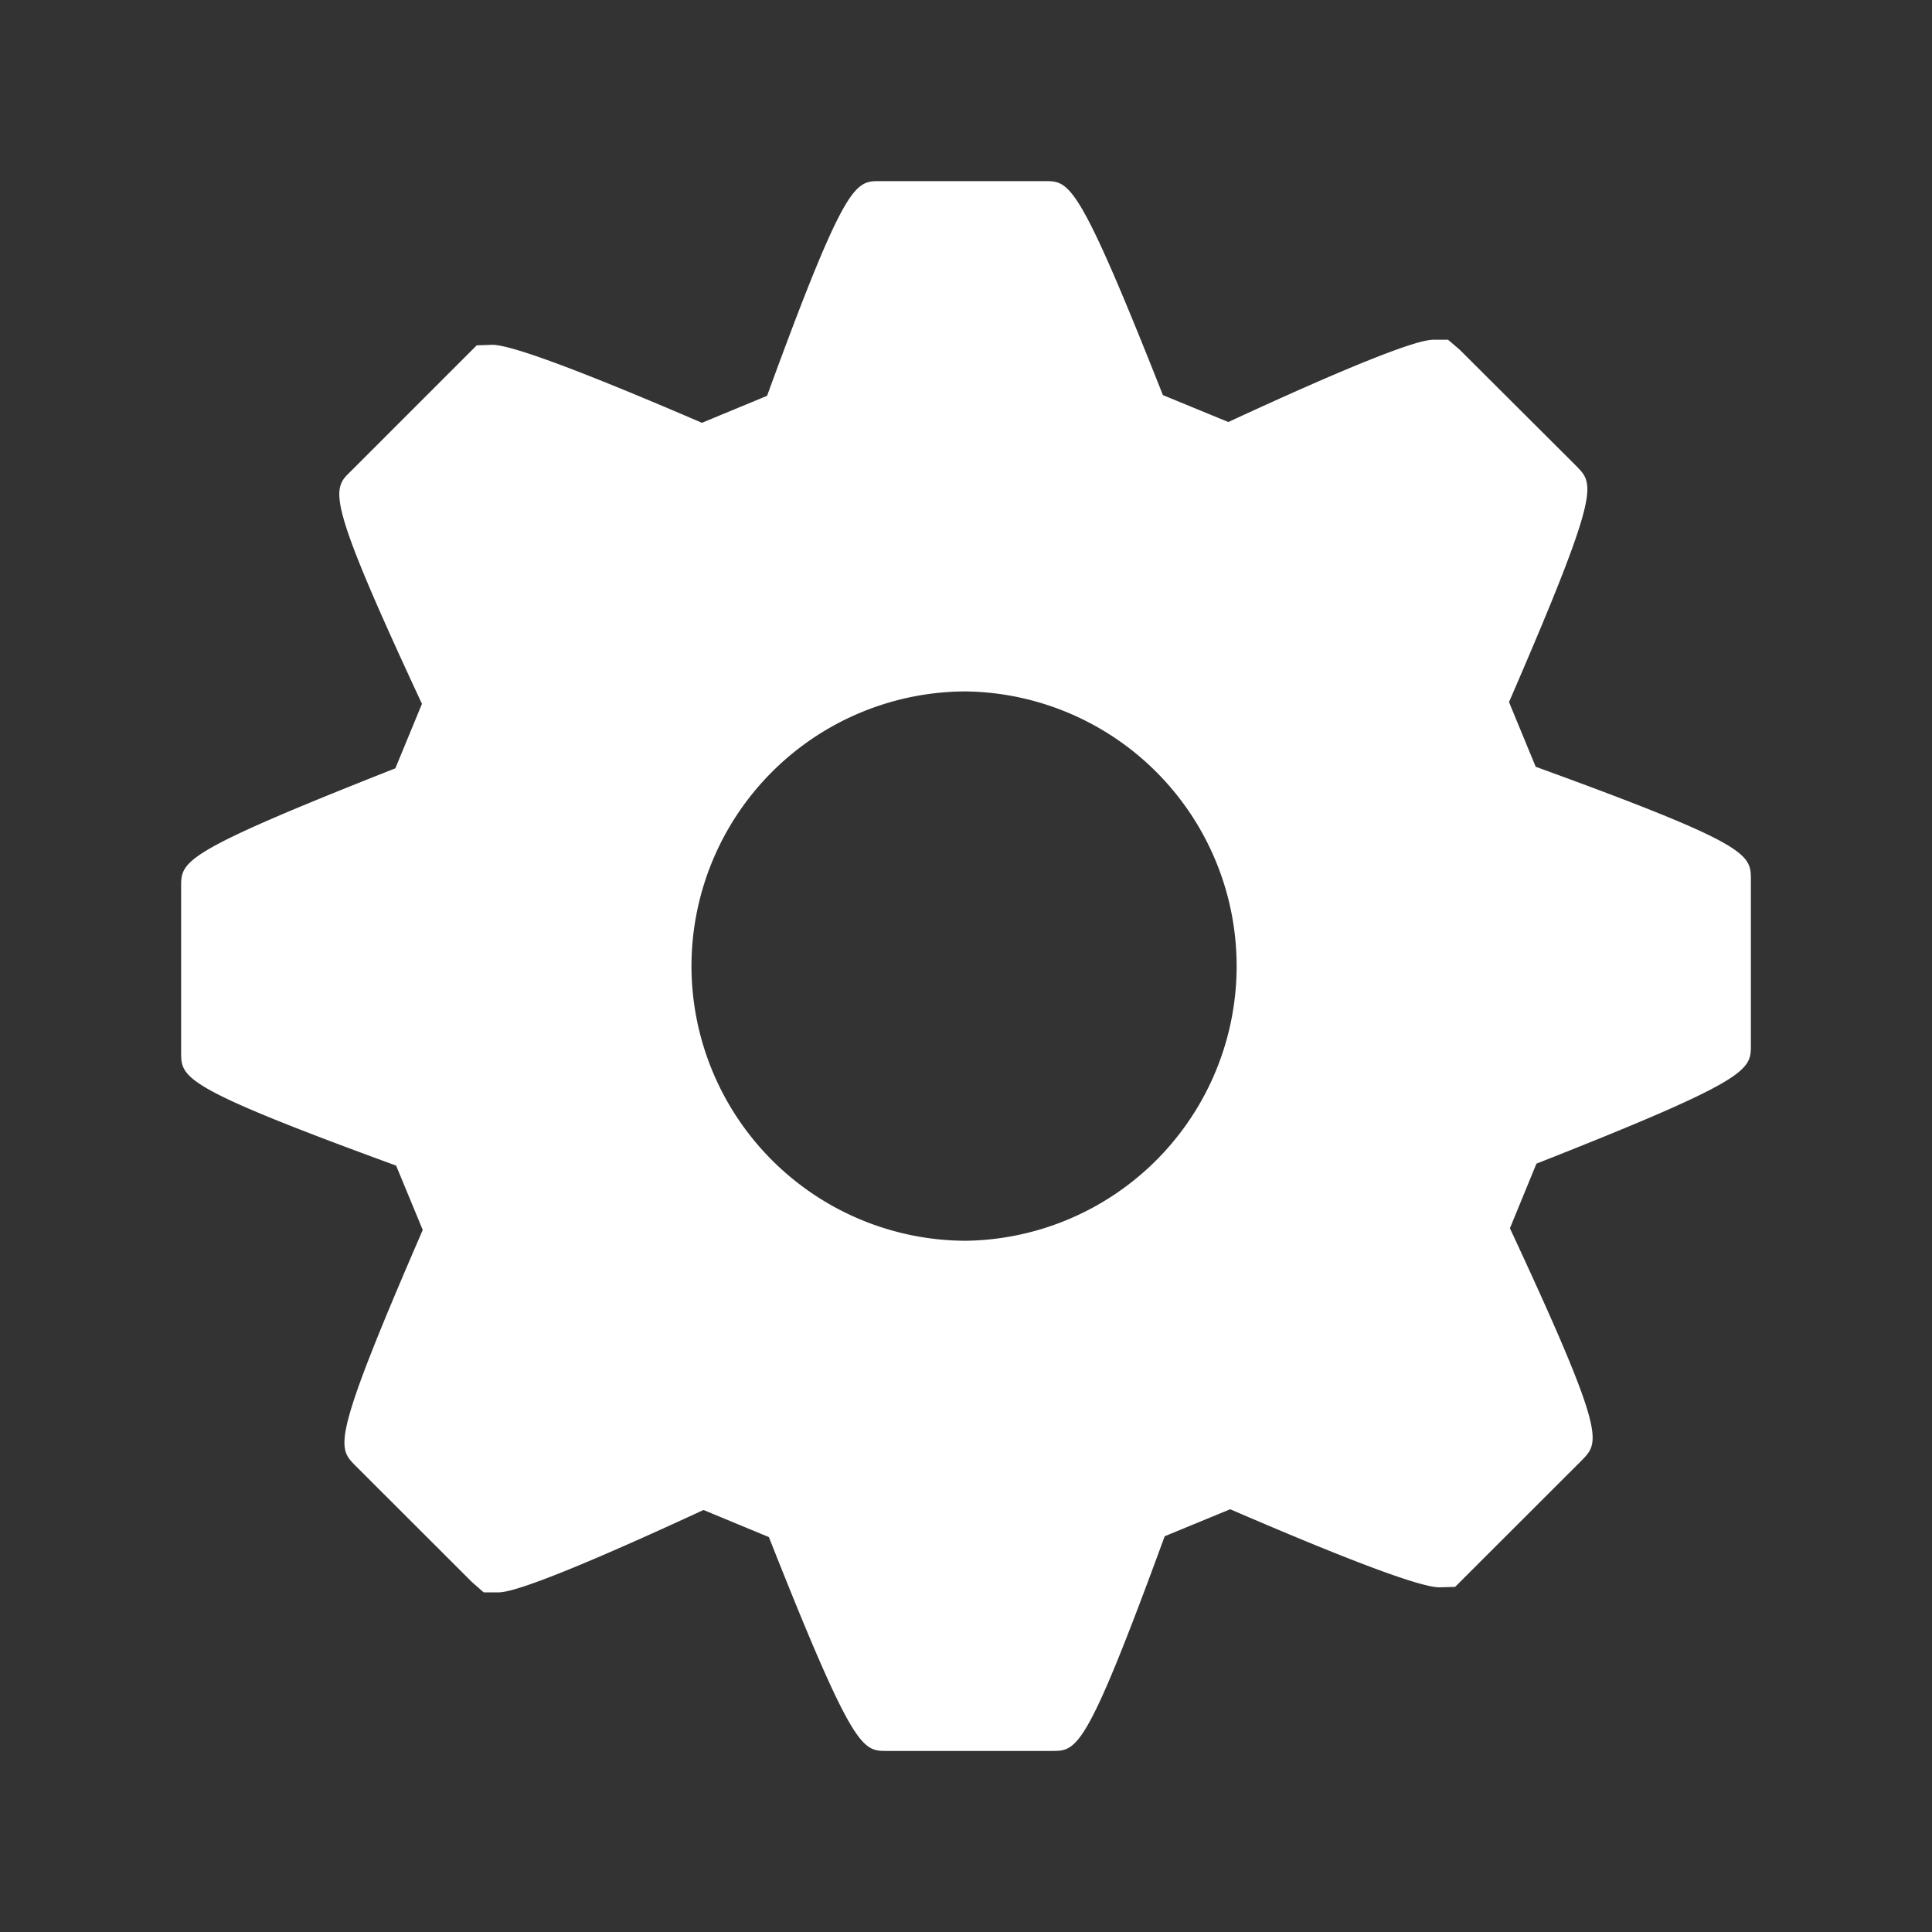 <svg width="32" height="32" viewBox="0 0 32 32" xmlns="http://www.w3.org/2000/svg"><rect x="0" y="0" width="32" height="32" fill="#333333" stroke="none"/><path d="M17.422 29.001H14.69c-.41 0-.554 0-1.955-3.542l-1.083-.449c-2.948 1.365-3.297 1.365-3.414 1.365h-.226l-.192-.168-1.937-1.935c-.295-.3-.397-.404 1.119-3.9l-.441-1.066C3 18.004 3 17.853 3 17.424V14.69c0-.429 0-.564 3.548-1.964l.441-1.068c-1.604-3.443-1.493-3.55-1.177-3.854L7.896 5.72l.258-.009c.315 0 1.482.435 3.472 1.292l1.079-.447C14.004 3 14.163 3 14.573 3h2.733c.41 0 .554 0 1.955 3.544l1.084.446c2.944-1.363 3.297-1.363 3.415-1.363h.224l.193.165 1.937 1.932c.295.303.395.407-1.12 3.905l.442 1.071C29 13.996 29 14.147 29 14.577v2.731c0 .418 0 .566-3.552 1.966l-.439 1.07c1.596 3.427 1.49 3.535 1.192 3.842l-2.1 2.098-.26.007c-.313 0-1.477-.435-3.465-1.293l-1.085.447c-1.302 3.556-1.45 3.556-1.869 3.556zM16 20.551a4.555 4.555 0 0 1-4.547-4.55A4.553 4.553 0 0 1 16 11.452a4.55 4.55 0 0 1 0 9.099z" fill="#FFF" fill-rule="evenodd"/></svg>
